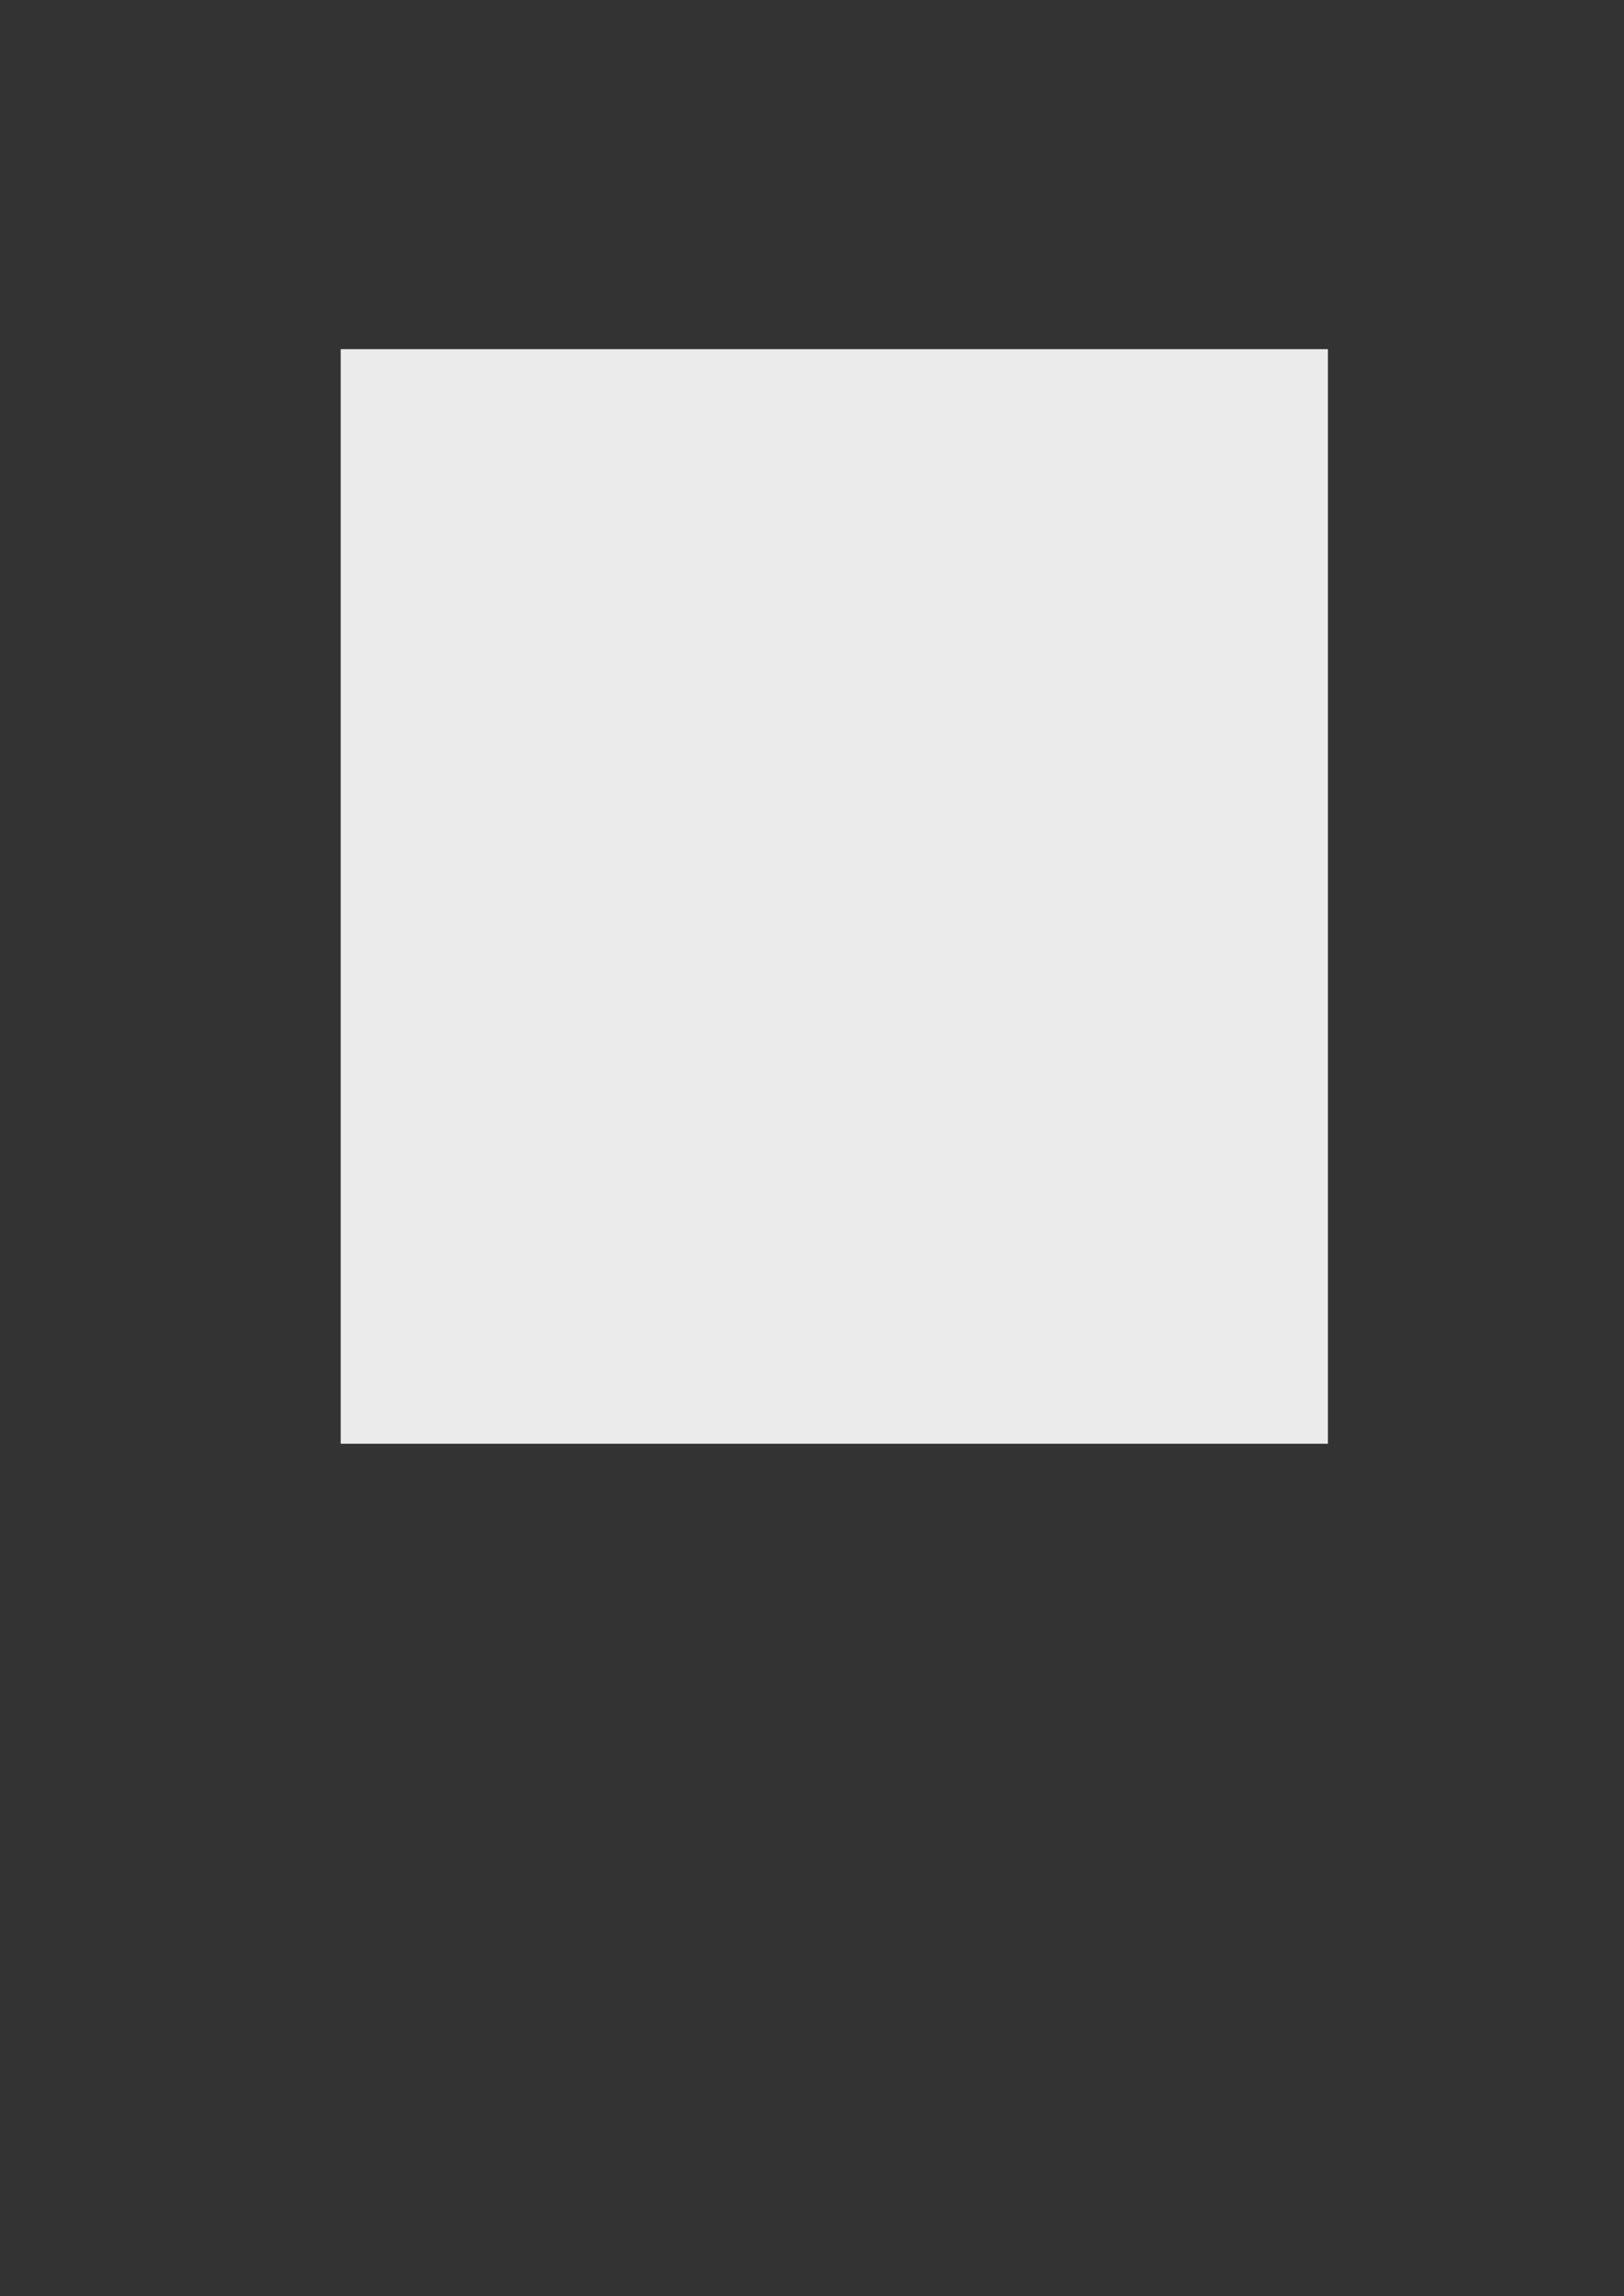 <svg xmlns="http://www.w3.org/2000/svg" xmlns:xlink="http://www.w3.org/1999/xlink" id="body_6" preserveAspectRatio="xMinYMin meet" viewBox="0 0 793 1121"><rect x="0" y="0" width="793" height="1121" fill="#333333" stroke="none"/><defs><clipPath id="1"><path d="M0 841L0 -0.89L0 -0.89L595.28 -0.89L595.28 -0.89L595.28 841L595.28 841L0 841z" /></clipPath></defs><g transform="matrix(1.333 0 0 1.333 0 0)"><g><g clip-path="url(#1)"><path transform="matrix(1 0 0 -1 0 841)" d="M124.8 312.21L486.44 312.21L486.44 312.21L486.44 713.11L486.44 713.11L124.8 713.11z" stroke="none" fill="#EBEBEB" fill-rule="winding" /></g></g></g></svg>